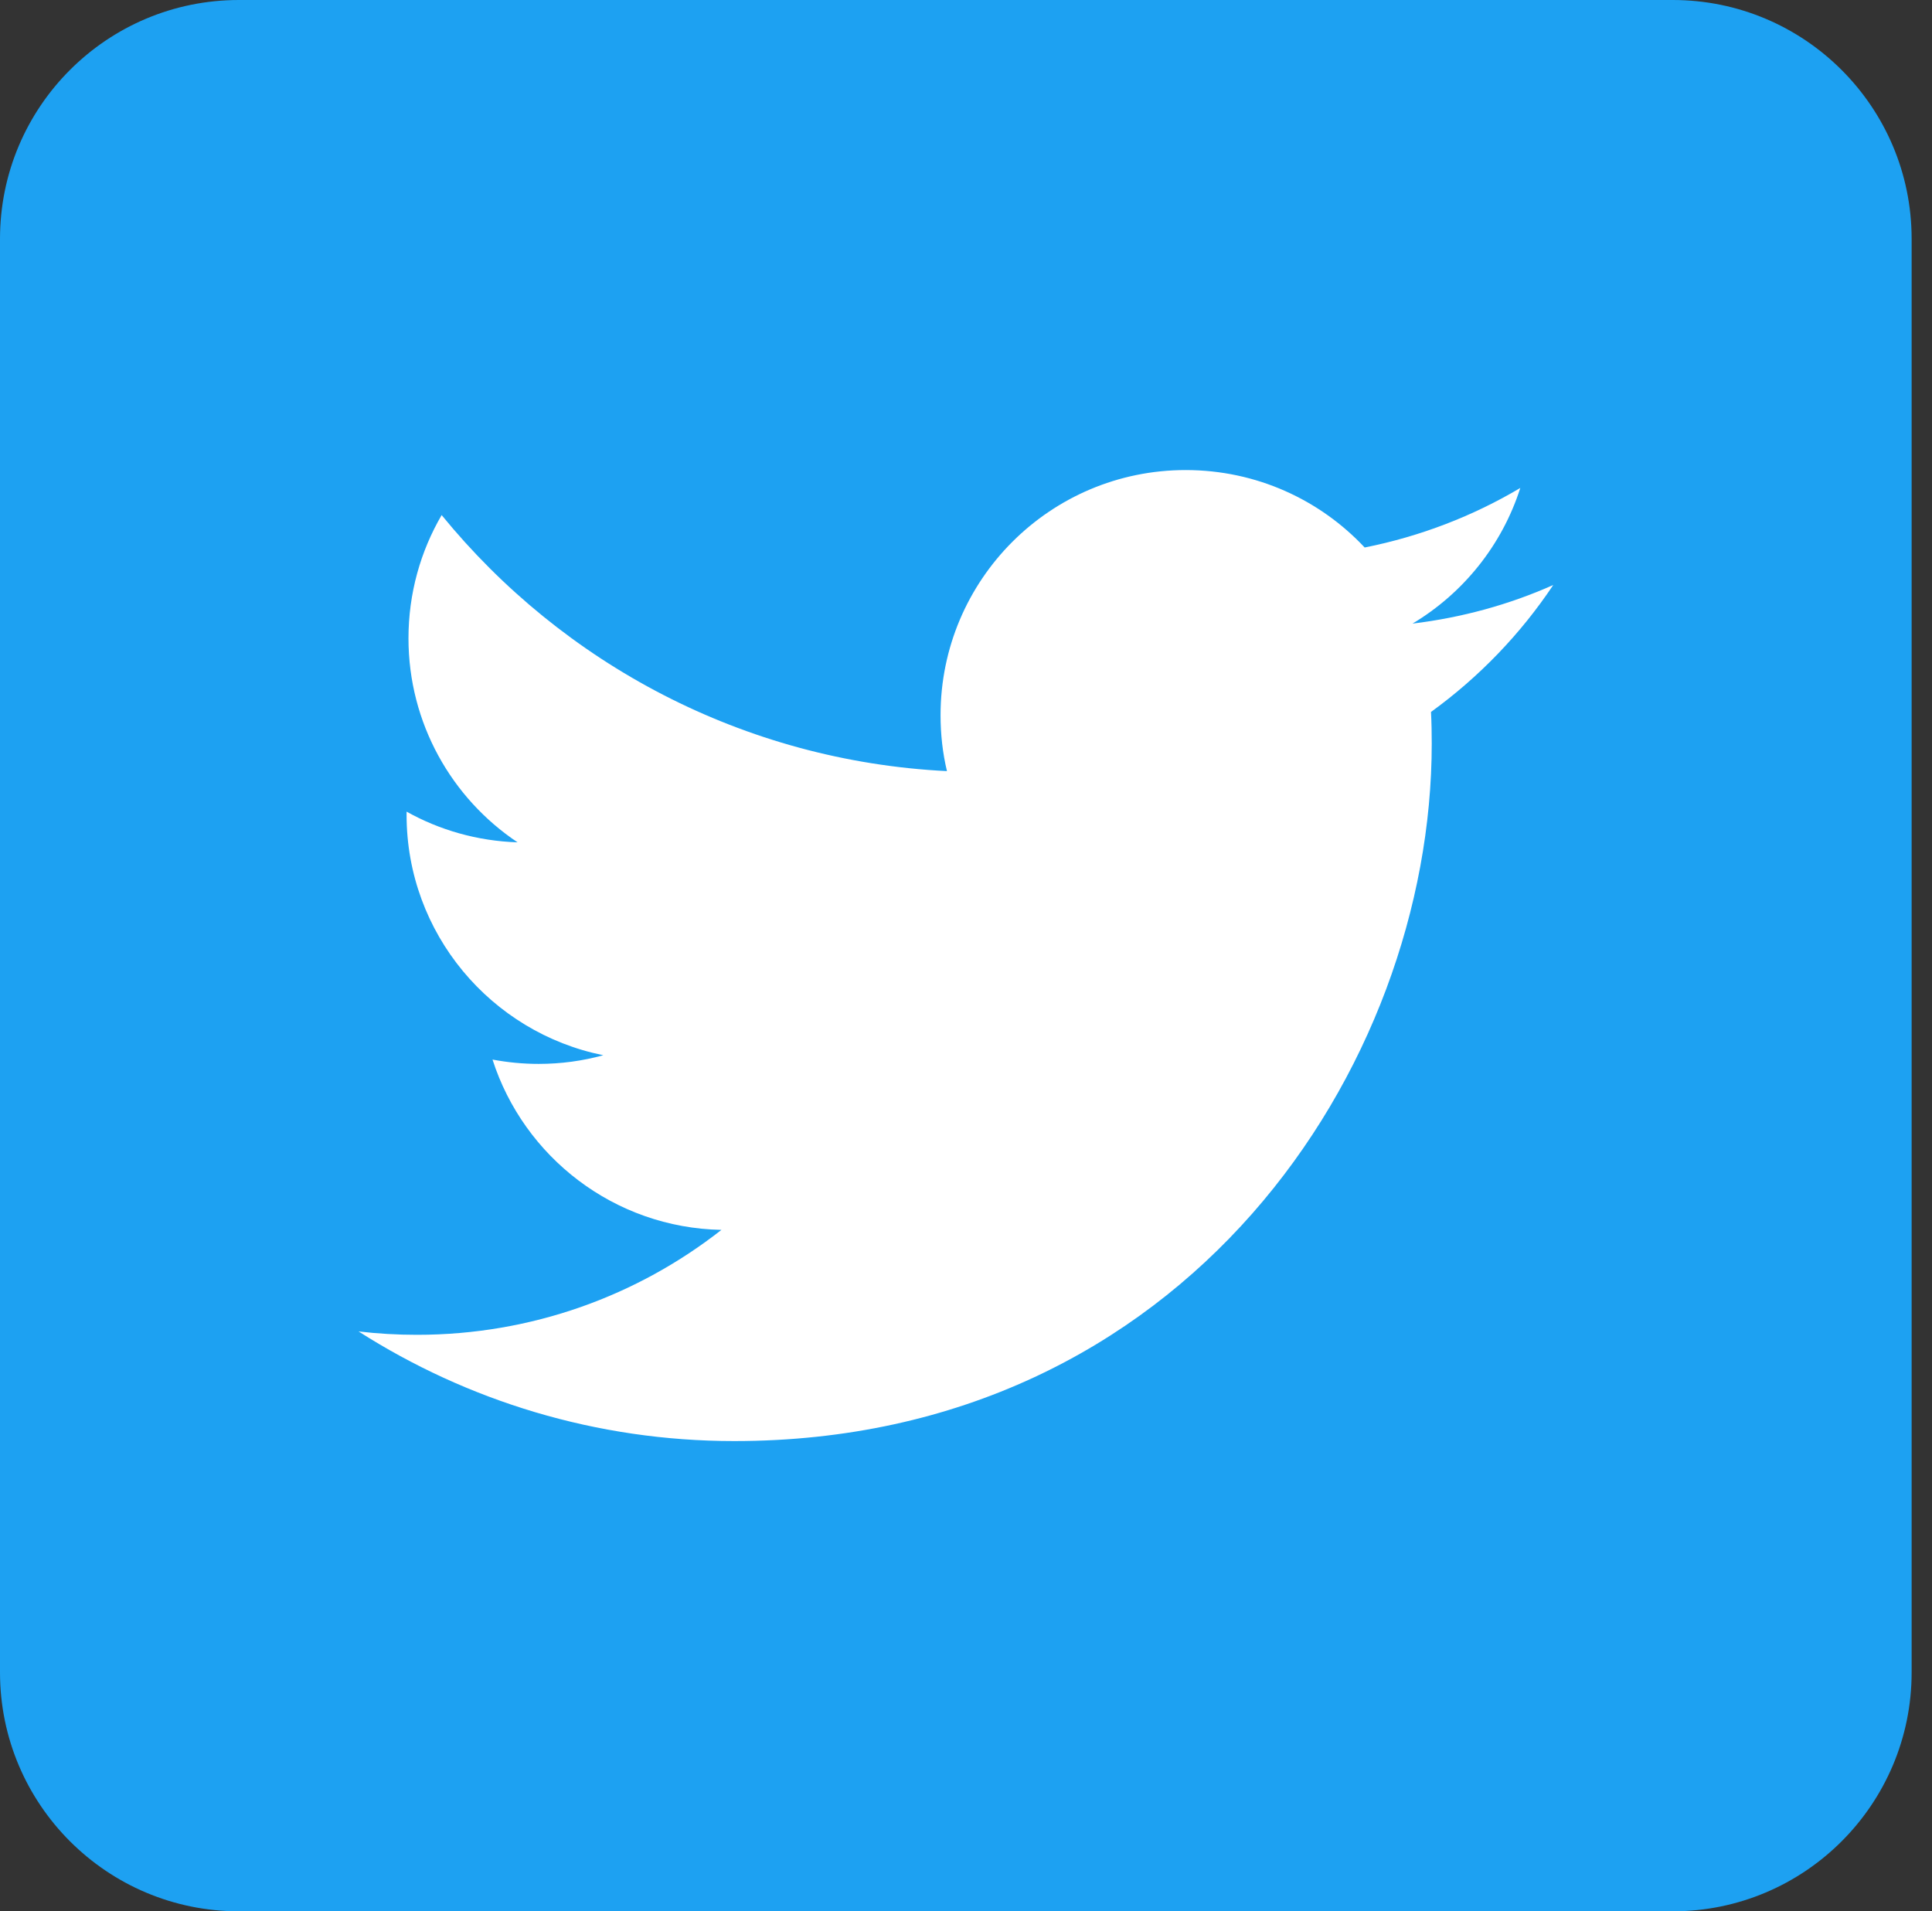 <svg width="94" height="93" viewBox="0 0 94 93" fill="none" xmlns="http://www.w3.org/2000/svg">
<rect x="0" y="0" width="94" height="93" fill="#333333" stroke="none"/>
<path d="M81.385 93H11.624C5.207 93 0 87.793 0 81.376V11.624C0 5.198 5.207 0 11.624 0H81.385C87.802 0 93.009 5.207 93.009 11.624V81.376C93.009 87.793 87.802 93 81.385 93Z" fill="#1DA1F2"/>
<path d="M35.724 70.119C57.661 70.119 69.66 51.941 69.66 36.182C69.66 35.669 69.651 35.156 69.624 34.642C71.952 32.956 73.978 30.856 75.573 28.464C73.437 29.417 71.136 30.05 68.725 30.343C71.191 28.867 73.08 26.529 73.969 23.743C71.668 25.109 69.111 26.099 66.397 26.64C64.224 24.32 61.126 22.872 57.688 22.872C51.097 22.872 45.762 28.216 45.762 34.798C45.762 35.733 45.863 36.641 46.074 37.521C36.164 37.026 27.373 32.277 21.488 25.063C20.461 26.823 19.874 28.876 19.874 31.058C19.874 35.192 21.983 38.85 25.182 40.986C23.229 40.922 21.387 40.39 19.782 39.492C19.782 39.547 19.782 39.593 19.782 39.648C19.782 45.423 23.898 50.245 29.353 51.345C28.354 51.62 27.299 51.767 26.209 51.767C25.439 51.767 24.696 51.693 23.963 51.556C25.484 56.295 29.884 59.742 35.101 59.843C31.021 63.042 25.878 64.949 20.287 64.949C19.324 64.949 18.371 64.894 17.445 64.784C22.716 68.148 28.986 70.119 35.724 70.119Z" fill="white"/>
</svg>
